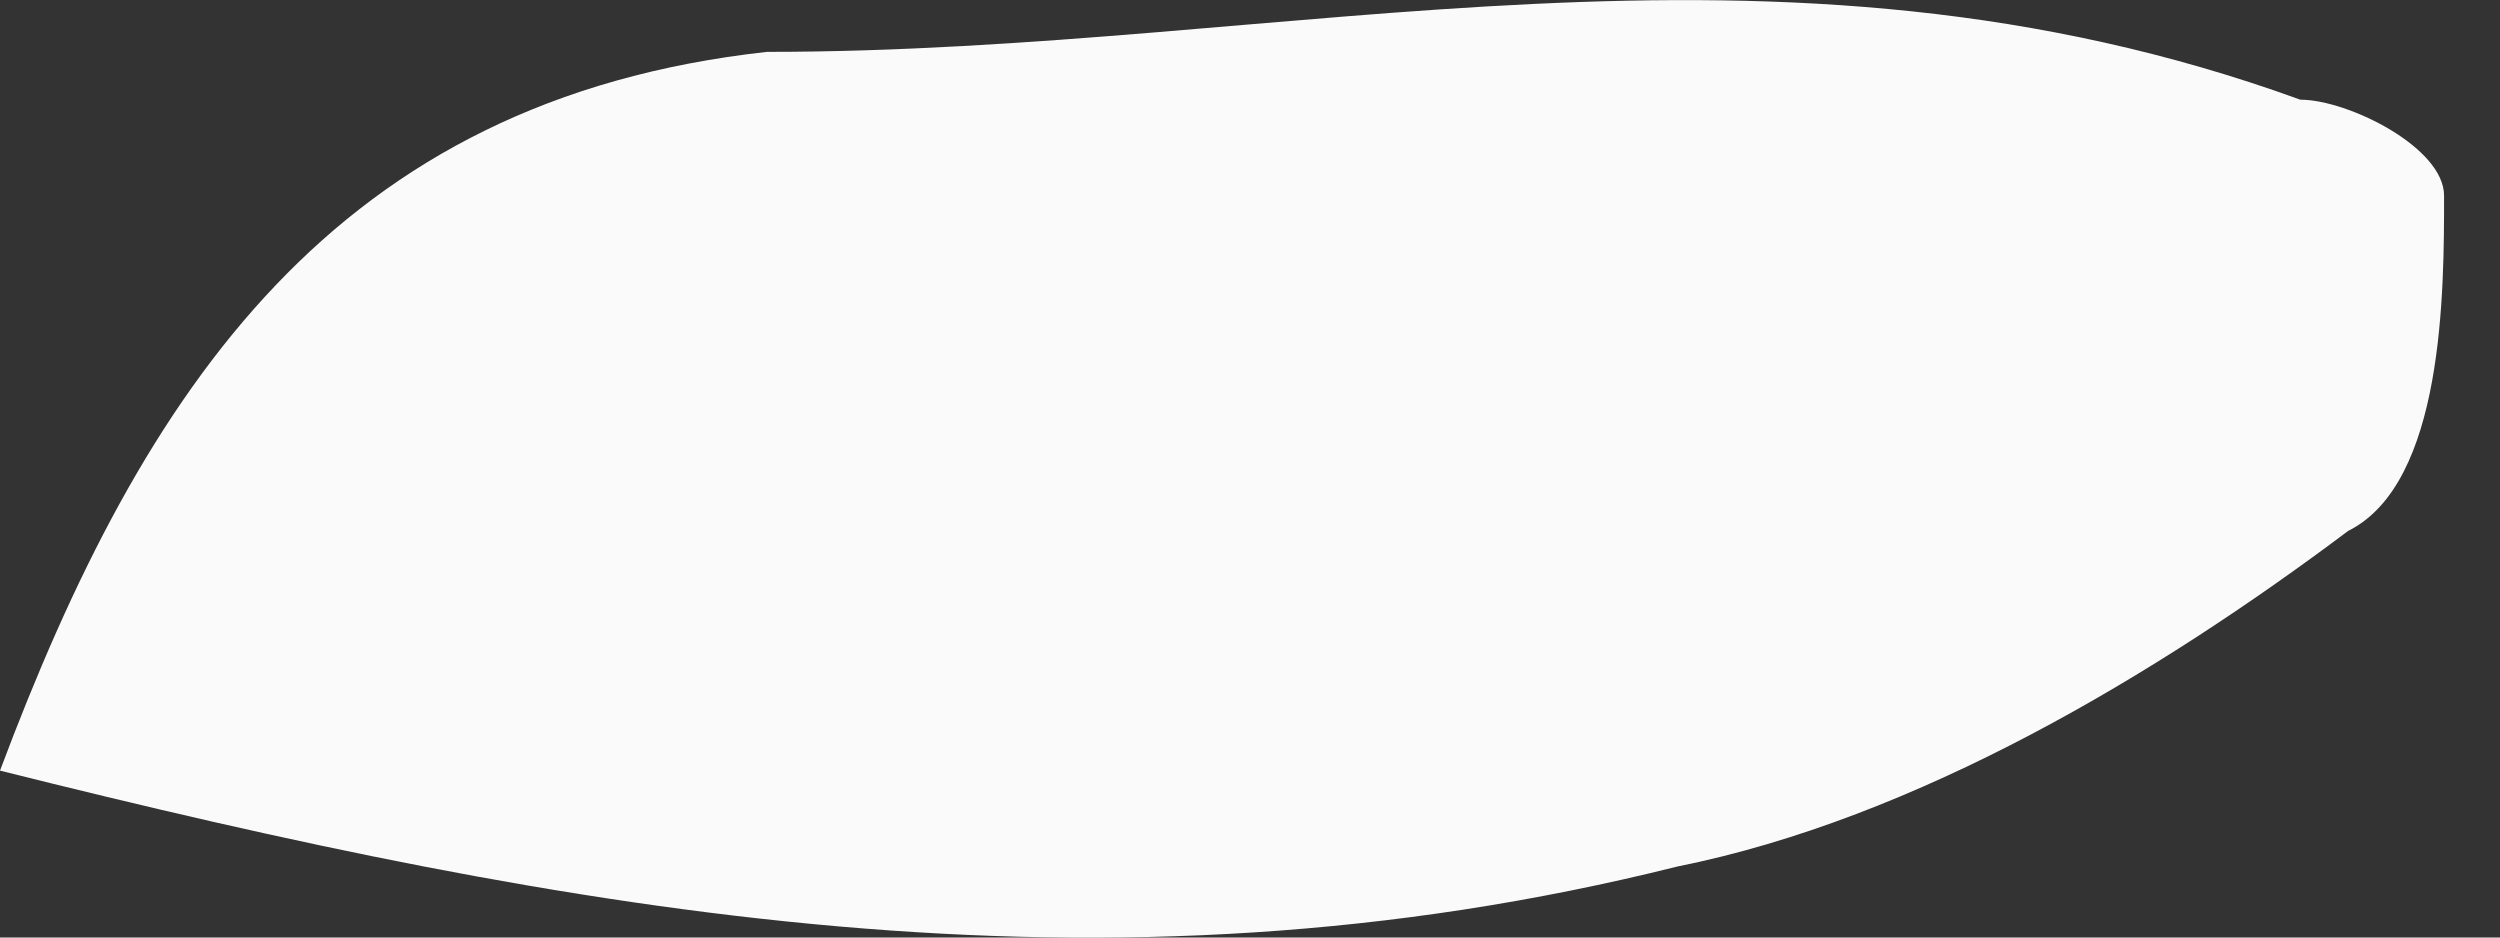 <svg width="8" height="3" viewBox="0 0 8 3" fill="none" xmlns="http://www.w3.org/2000/svg">
<rect x="0" y="0" width="8" height="3" fill="#333333" stroke="none"/>
<path fill-rule="evenodd" clip-rule="evenodd" d="M5.367 2.773C6.134 2.619 6.901 2.159 7.514 1.699C7.821 1.546 7.821 0.932 7.821 0.626C7.821 0.472 7.514 0.319 7.361 0.319C5.674 -0.294 4.14 0.166 2.454 0.166C1.073 0.319 0.46 1.239 0 2.466C1.84 2.926 3.527 3.233 5.367 2.773Z" fill="#FAFAFA"/>
</svg>
